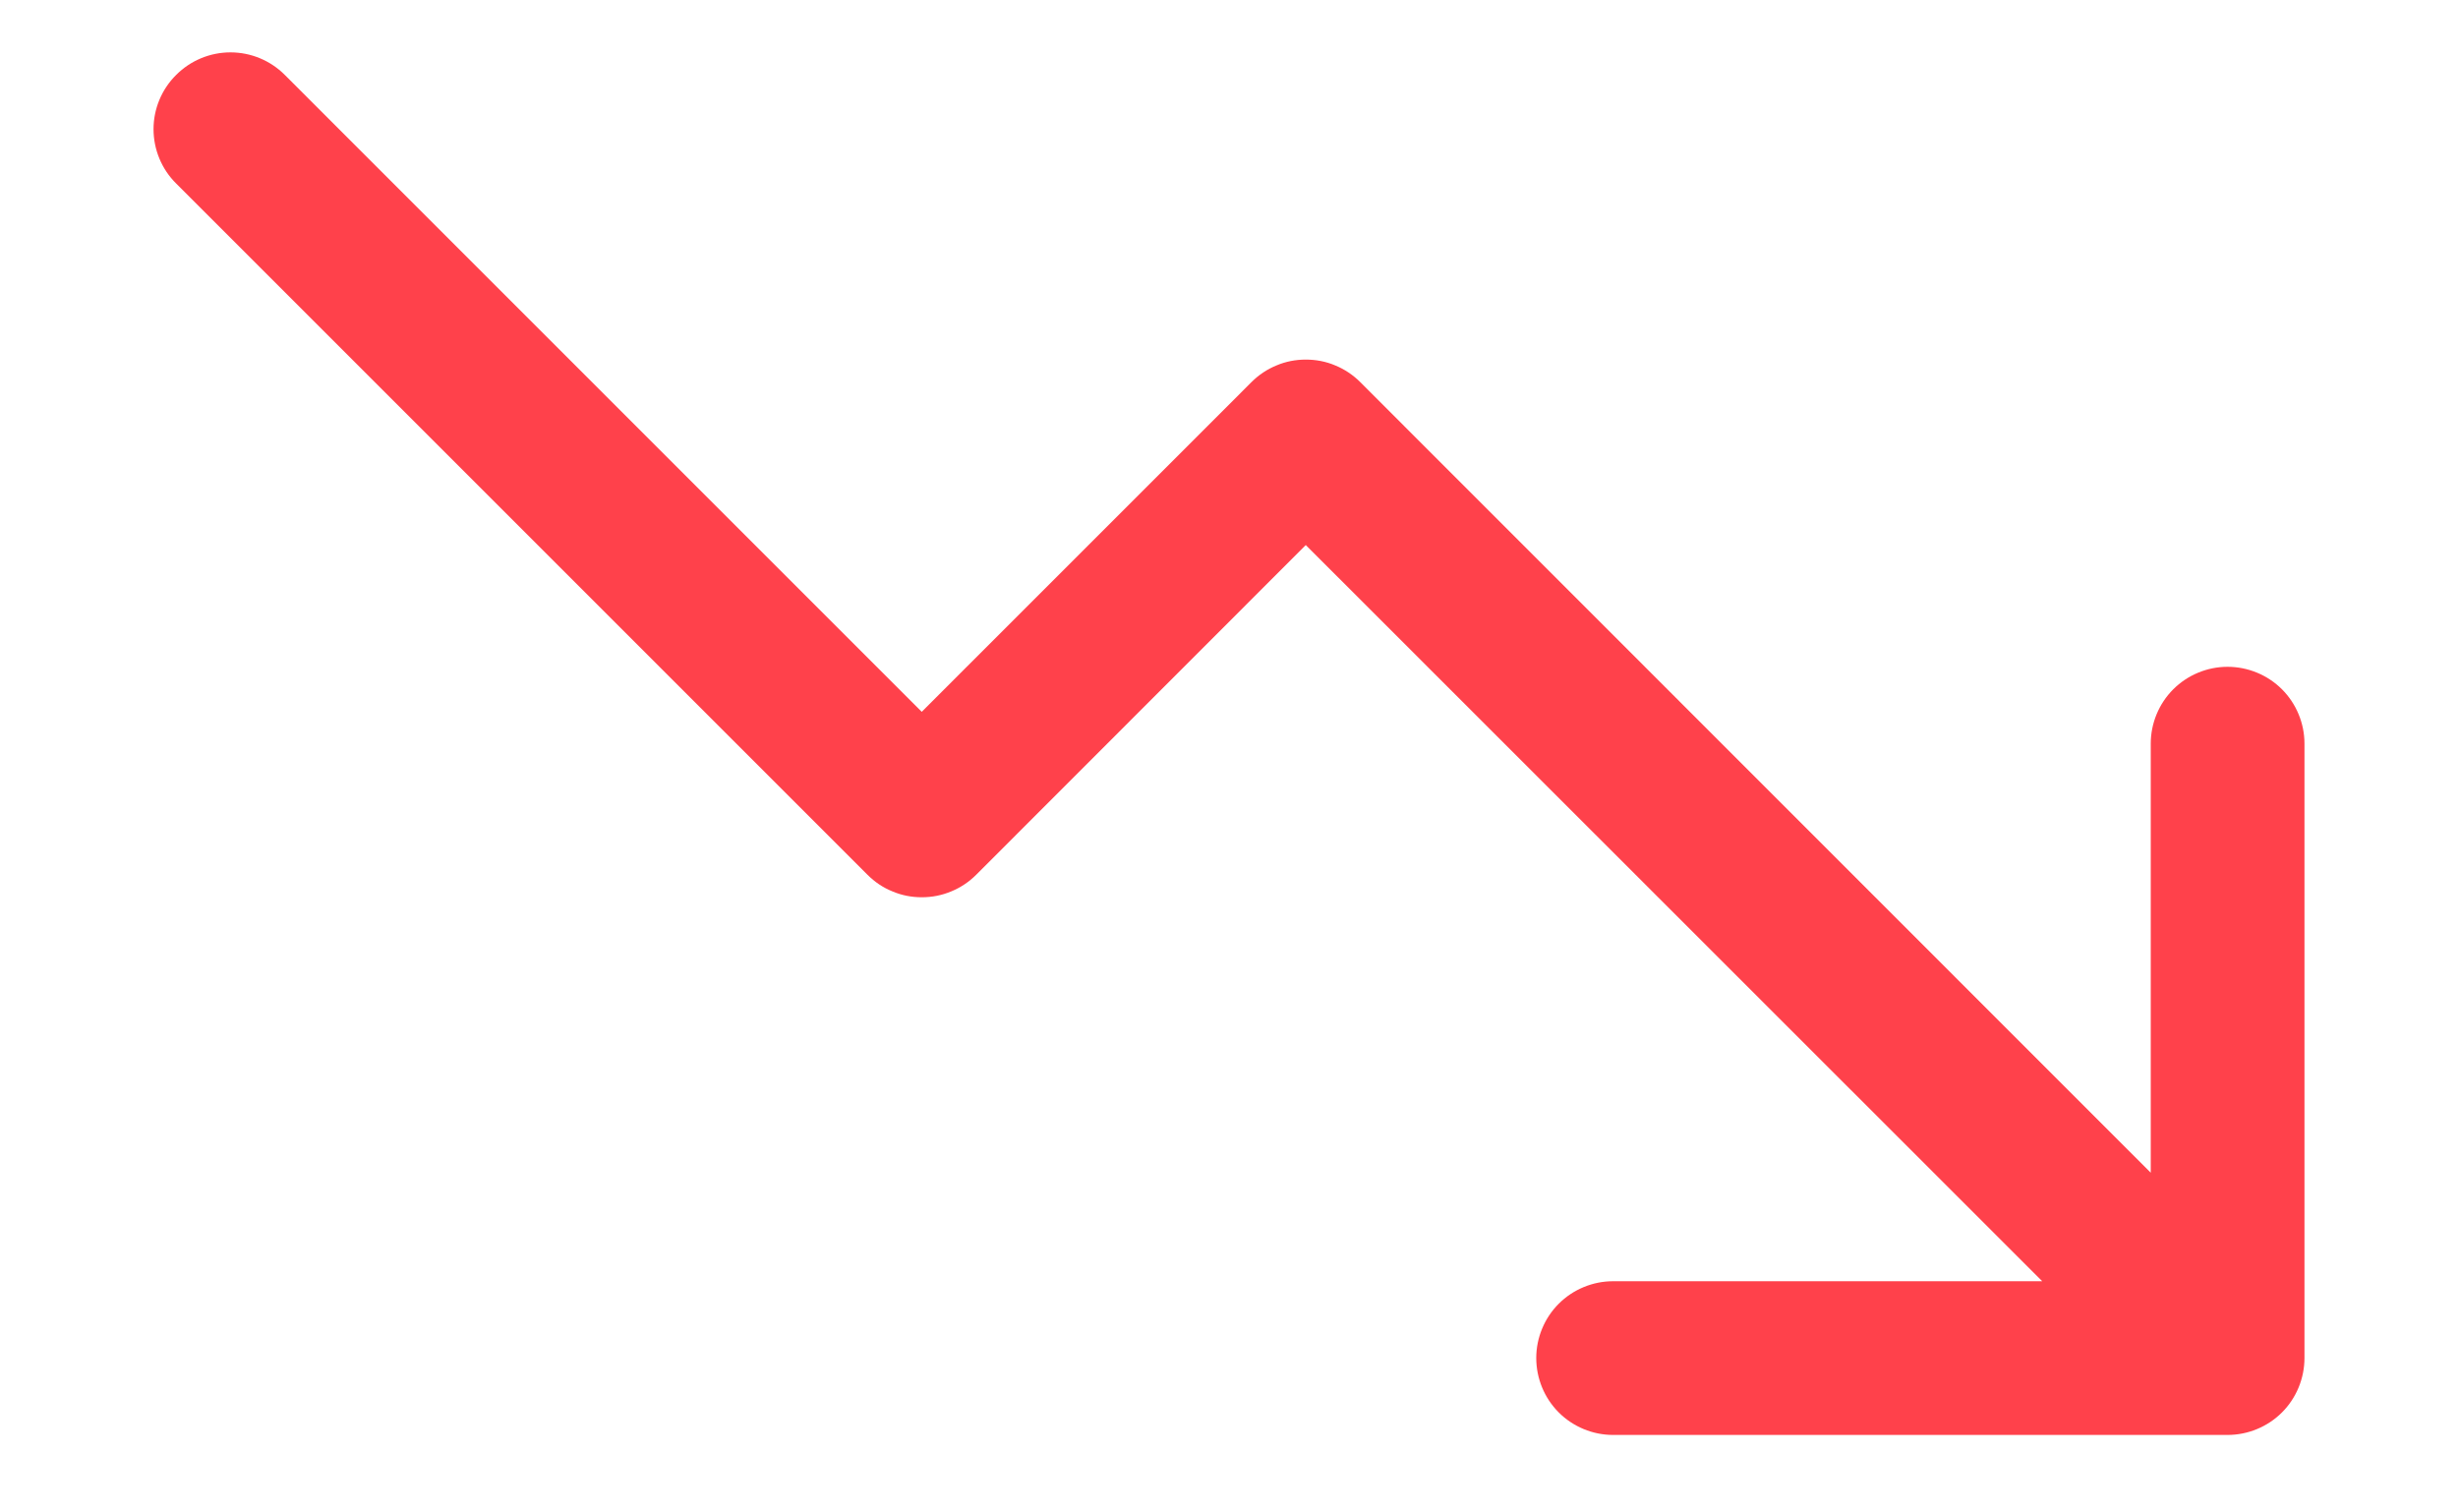 <svg width="13" height="8" viewBox="0 0 13 8" fill="none" xmlns="http://www.w3.org/2000/svg">
<path d="M12.188 3.933V7.183C12.188 7.291 12.145 7.395 12.069 7.471C11.993 7.547 11.889 7.59 11.781 7.59H8.531C8.424 7.59 8.32 7.547 8.244 7.471C8.168 7.395 8.125 7.291 8.125 7.183C8.125 7.076 8.168 6.972 8.244 6.896C8.32 6.82 8.424 6.777 8.531 6.777H10.801L6.906 2.883L5.163 4.627C5.125 4.665 5.08 4.695 5.031 4.715C4.981 4.736 4.929 4.746 4.875 4.746C4.822 4.746 4.769 4.736 4.72 4.715C4.67 4.695 4.626 4.665 4.588 4.627L0.932 0.971C0.855 0.895 0.812 0.791 0.812 0.683C0.812 0.576 0.855 0.472 0.932 0.396C1.008 0.32 1.111 0.277 1.219 0.277C1.327 0.277 1.43 0.32 1.506 0.396L4.875 3.765L6.619 2.021C6.657 1.983 6.702 1.953 6.751 1.933C6.8 1.912 6.853 1.902 6.906 1.902C6.96 1.902 7.013 1.912 7.062 1.933C7.111 1.953 7.156 1.983 7.194 2.021L11.375 6.203V3.933C11.375 3.826 11.418 3.722 11.494 3.646C11.57 3.57 11.674 3.527 11.781 3.527C11.889 3.527 11.993 3.57 12.069 3.646C12.145 3.722 12.188 3.826 12.188 3.933Z" fill="#FF414B"/>
</svg>
